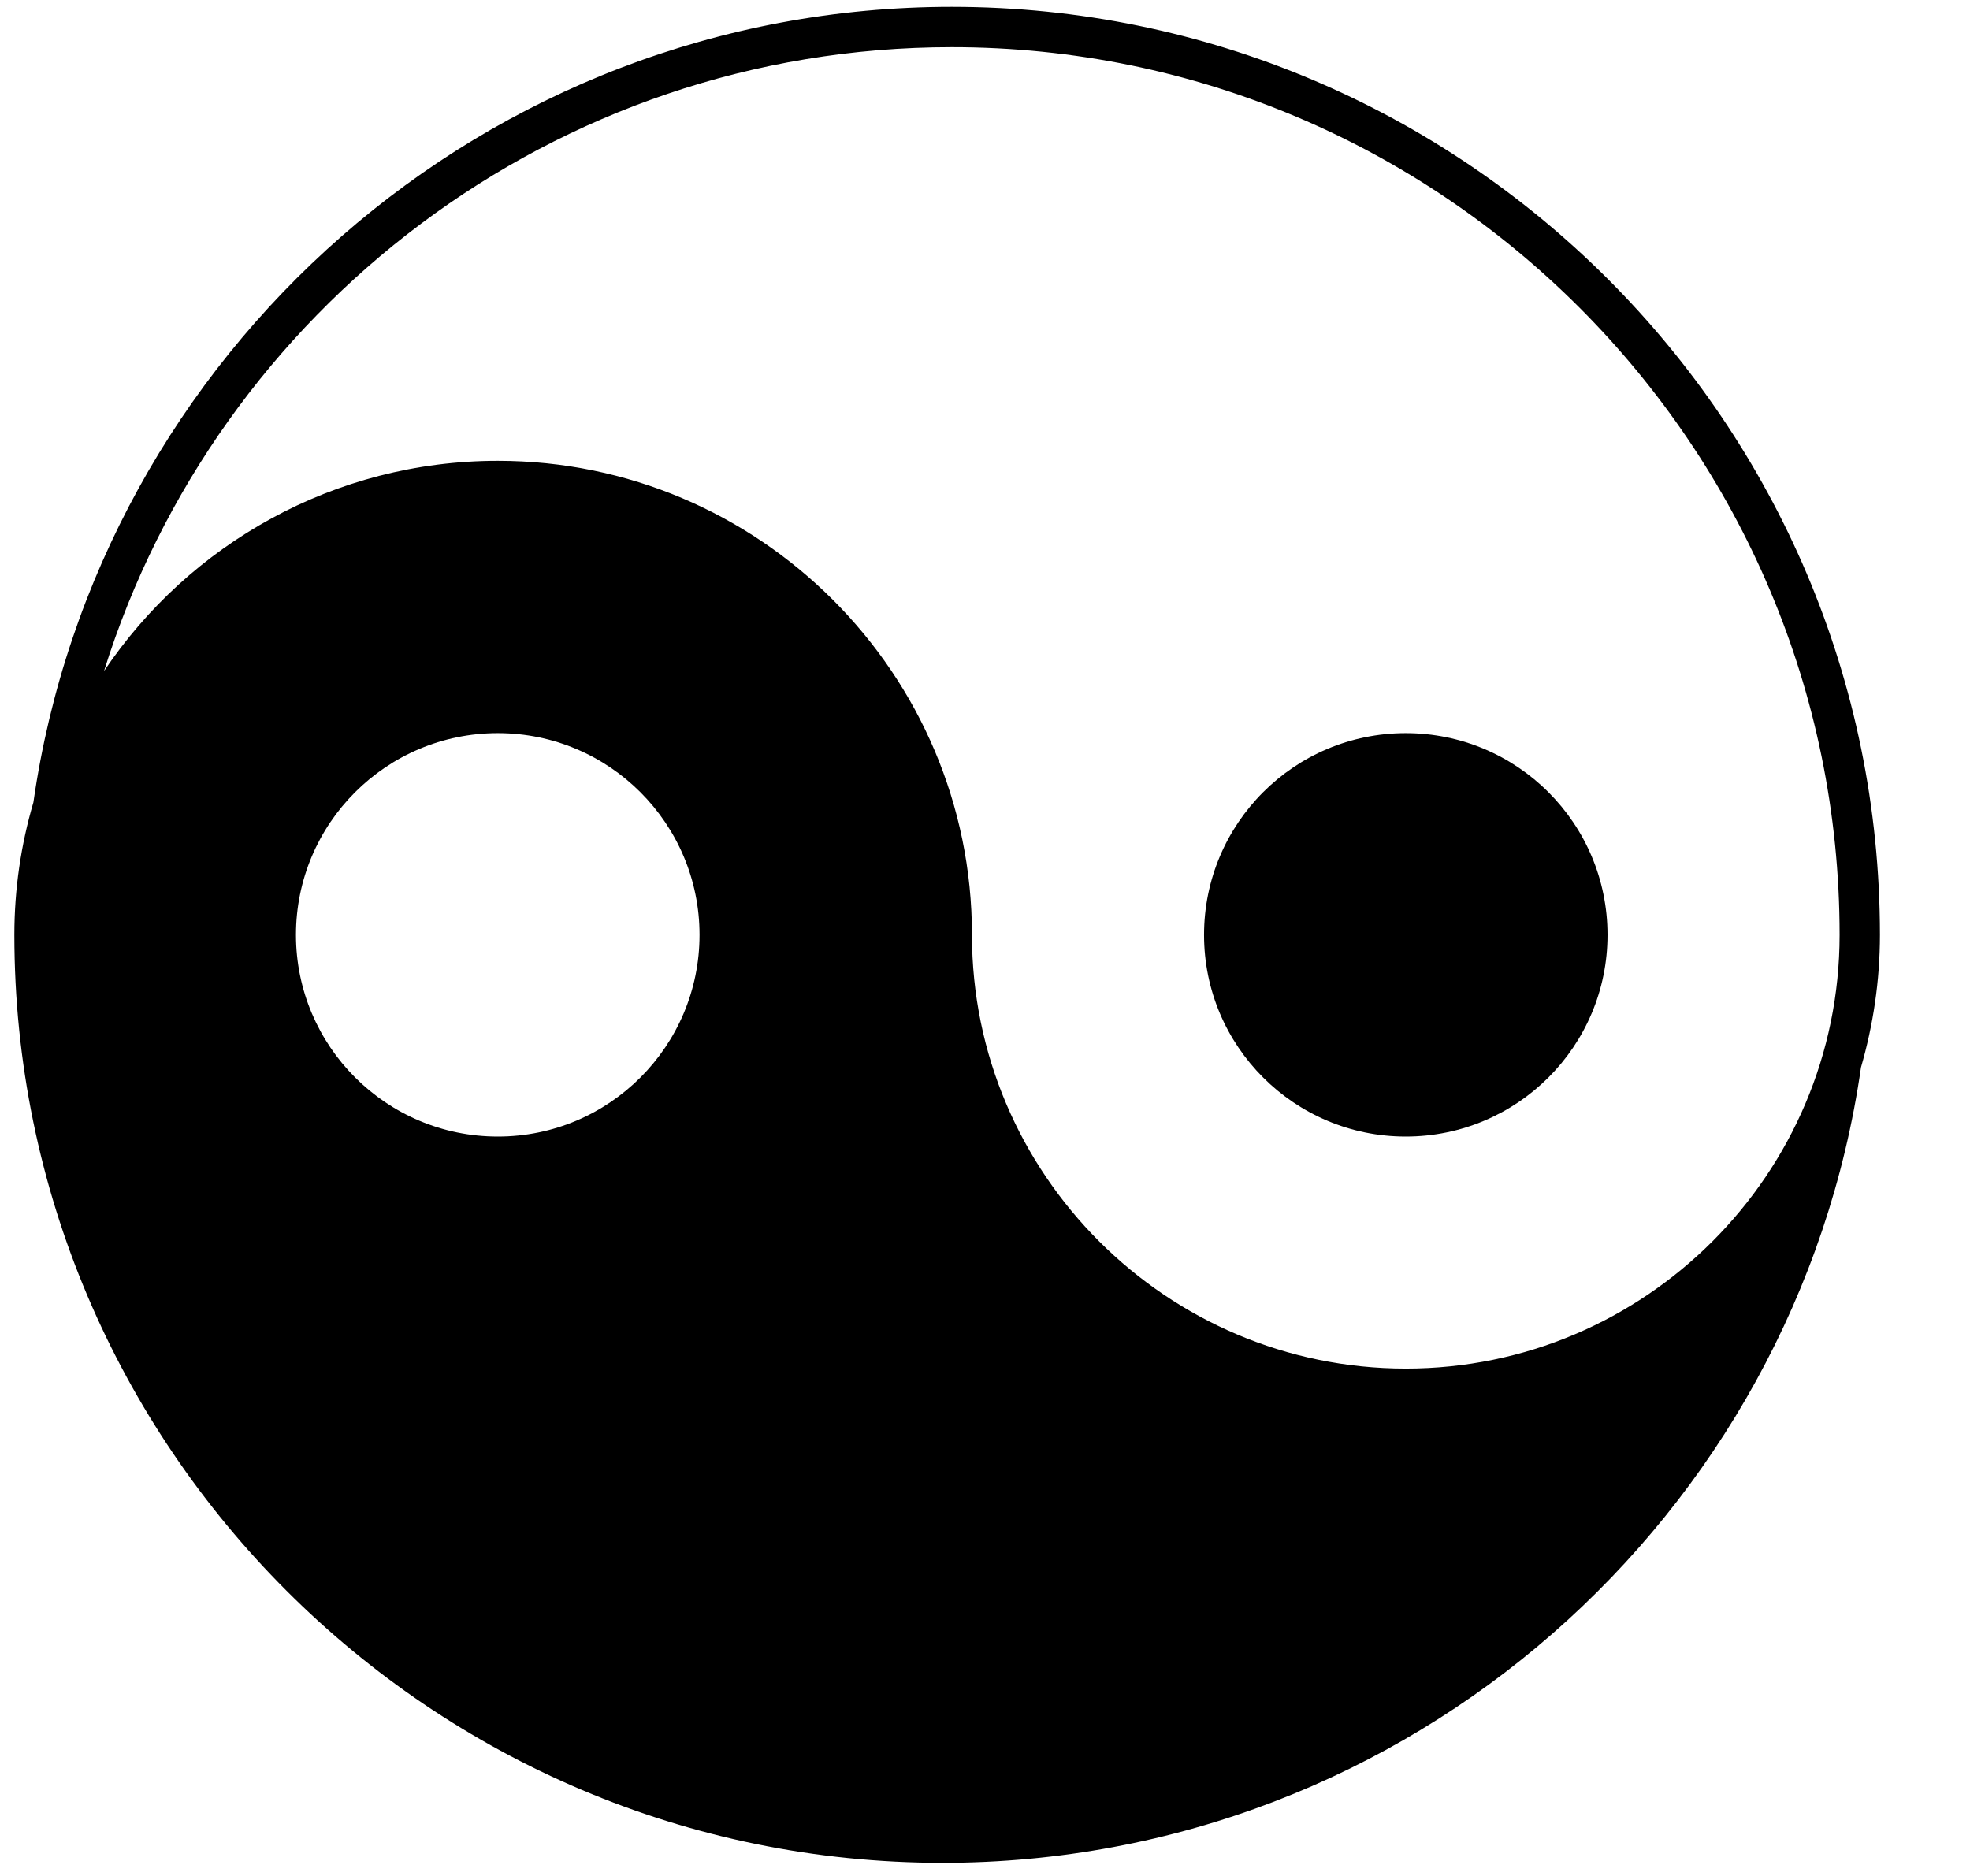 <?xml version="1.0" encoding="UTF-8" standalone="no"?>
<svg width="21px" height="20px" viewBox="0 0 21 20" version="1.1" xmlns="http://www.w3.org/2000/svg" xmlns:xlink="http://www.w3.org/1999/xlink" xmlns:sketch="http://www.bohemiancoding.com/sketch/ns">
    <!-- Generator: Sketch 3.3.3 (12072) - http://www.bohemiancoding.com/sketch -->
    <title>philosophy</title>
    <desc>Created with Sketch.</desc>
    <defs></defs>
    <g id="Page-1" stroke="none" stroke-width="1" fill="none" fill-rule="evenodd" sketch:type="MSPage">
        <g id="Artboard-1-Copy" sketch:type="MSArtboardGroup" transform="translate(-200, -434)" fill="#000000">
            <g id="Group" sketch:type="MSLayerGroup" transform="translate(168, 219)">
                <g id="philosophy" transform="translate(32, 215)" sketch:type="MSShapeGroup">
                    <path d="M20.04,9.967 C20.04,4.511 15.602,0.073 10.146,0.073 C5.17,0.073 1.043,3.766 0.356,8.554 C0.224,9.003 0.153,9.477 0.153,9.967 C0.153,15.422 4.592,19.86 10.047,19.86 C15.023,19.86 19.151,16.167 19.838,11.379 C19.968,10.93 20.04,10.457 20.04,9.967 L20.04,9.967 Z M10.146,0.503 C15.365,0.503 19.61,4.748 19.61,9.967 C19.61,12.517 17.535,14.591 14.986,14.591 C12.437,14.591 10.361,12.517 10.361,9.967 C10.361,7.18 8.093,4.913 5.307,4.913 C3.56,4.913 2.017,5.803 1.109,7.154 C2.31,3.305 5.907,0.503 10.146,0.503 L10.146,0.503 Z M5.307,7.816 C6.494,7.816 7.457,8.78 7.457,9.967 C7.457,11.154 6.494,12.117 5.307,12.117 C4.119,12.117 3.155,11.154 3.155,9.967 C3.155,8.778 4.119,7.816 5.307,7.816 L5.307,7.816 Z" id="Fill-1"></path>
                    <path d="M17.136,9.967 C17.136,11.155 16.173,12.117 14.985,12.117 C13.798,12.117 12.835,11.155 12.835,9.967 C12.835,8.778 13.798,7.816 14.985,7.816 C16.173,7.816 17.136,8.778 17.136,9.967" id="Fill-2"></path>
                </g>
            </g>
        </g>
    </g>
</svg>